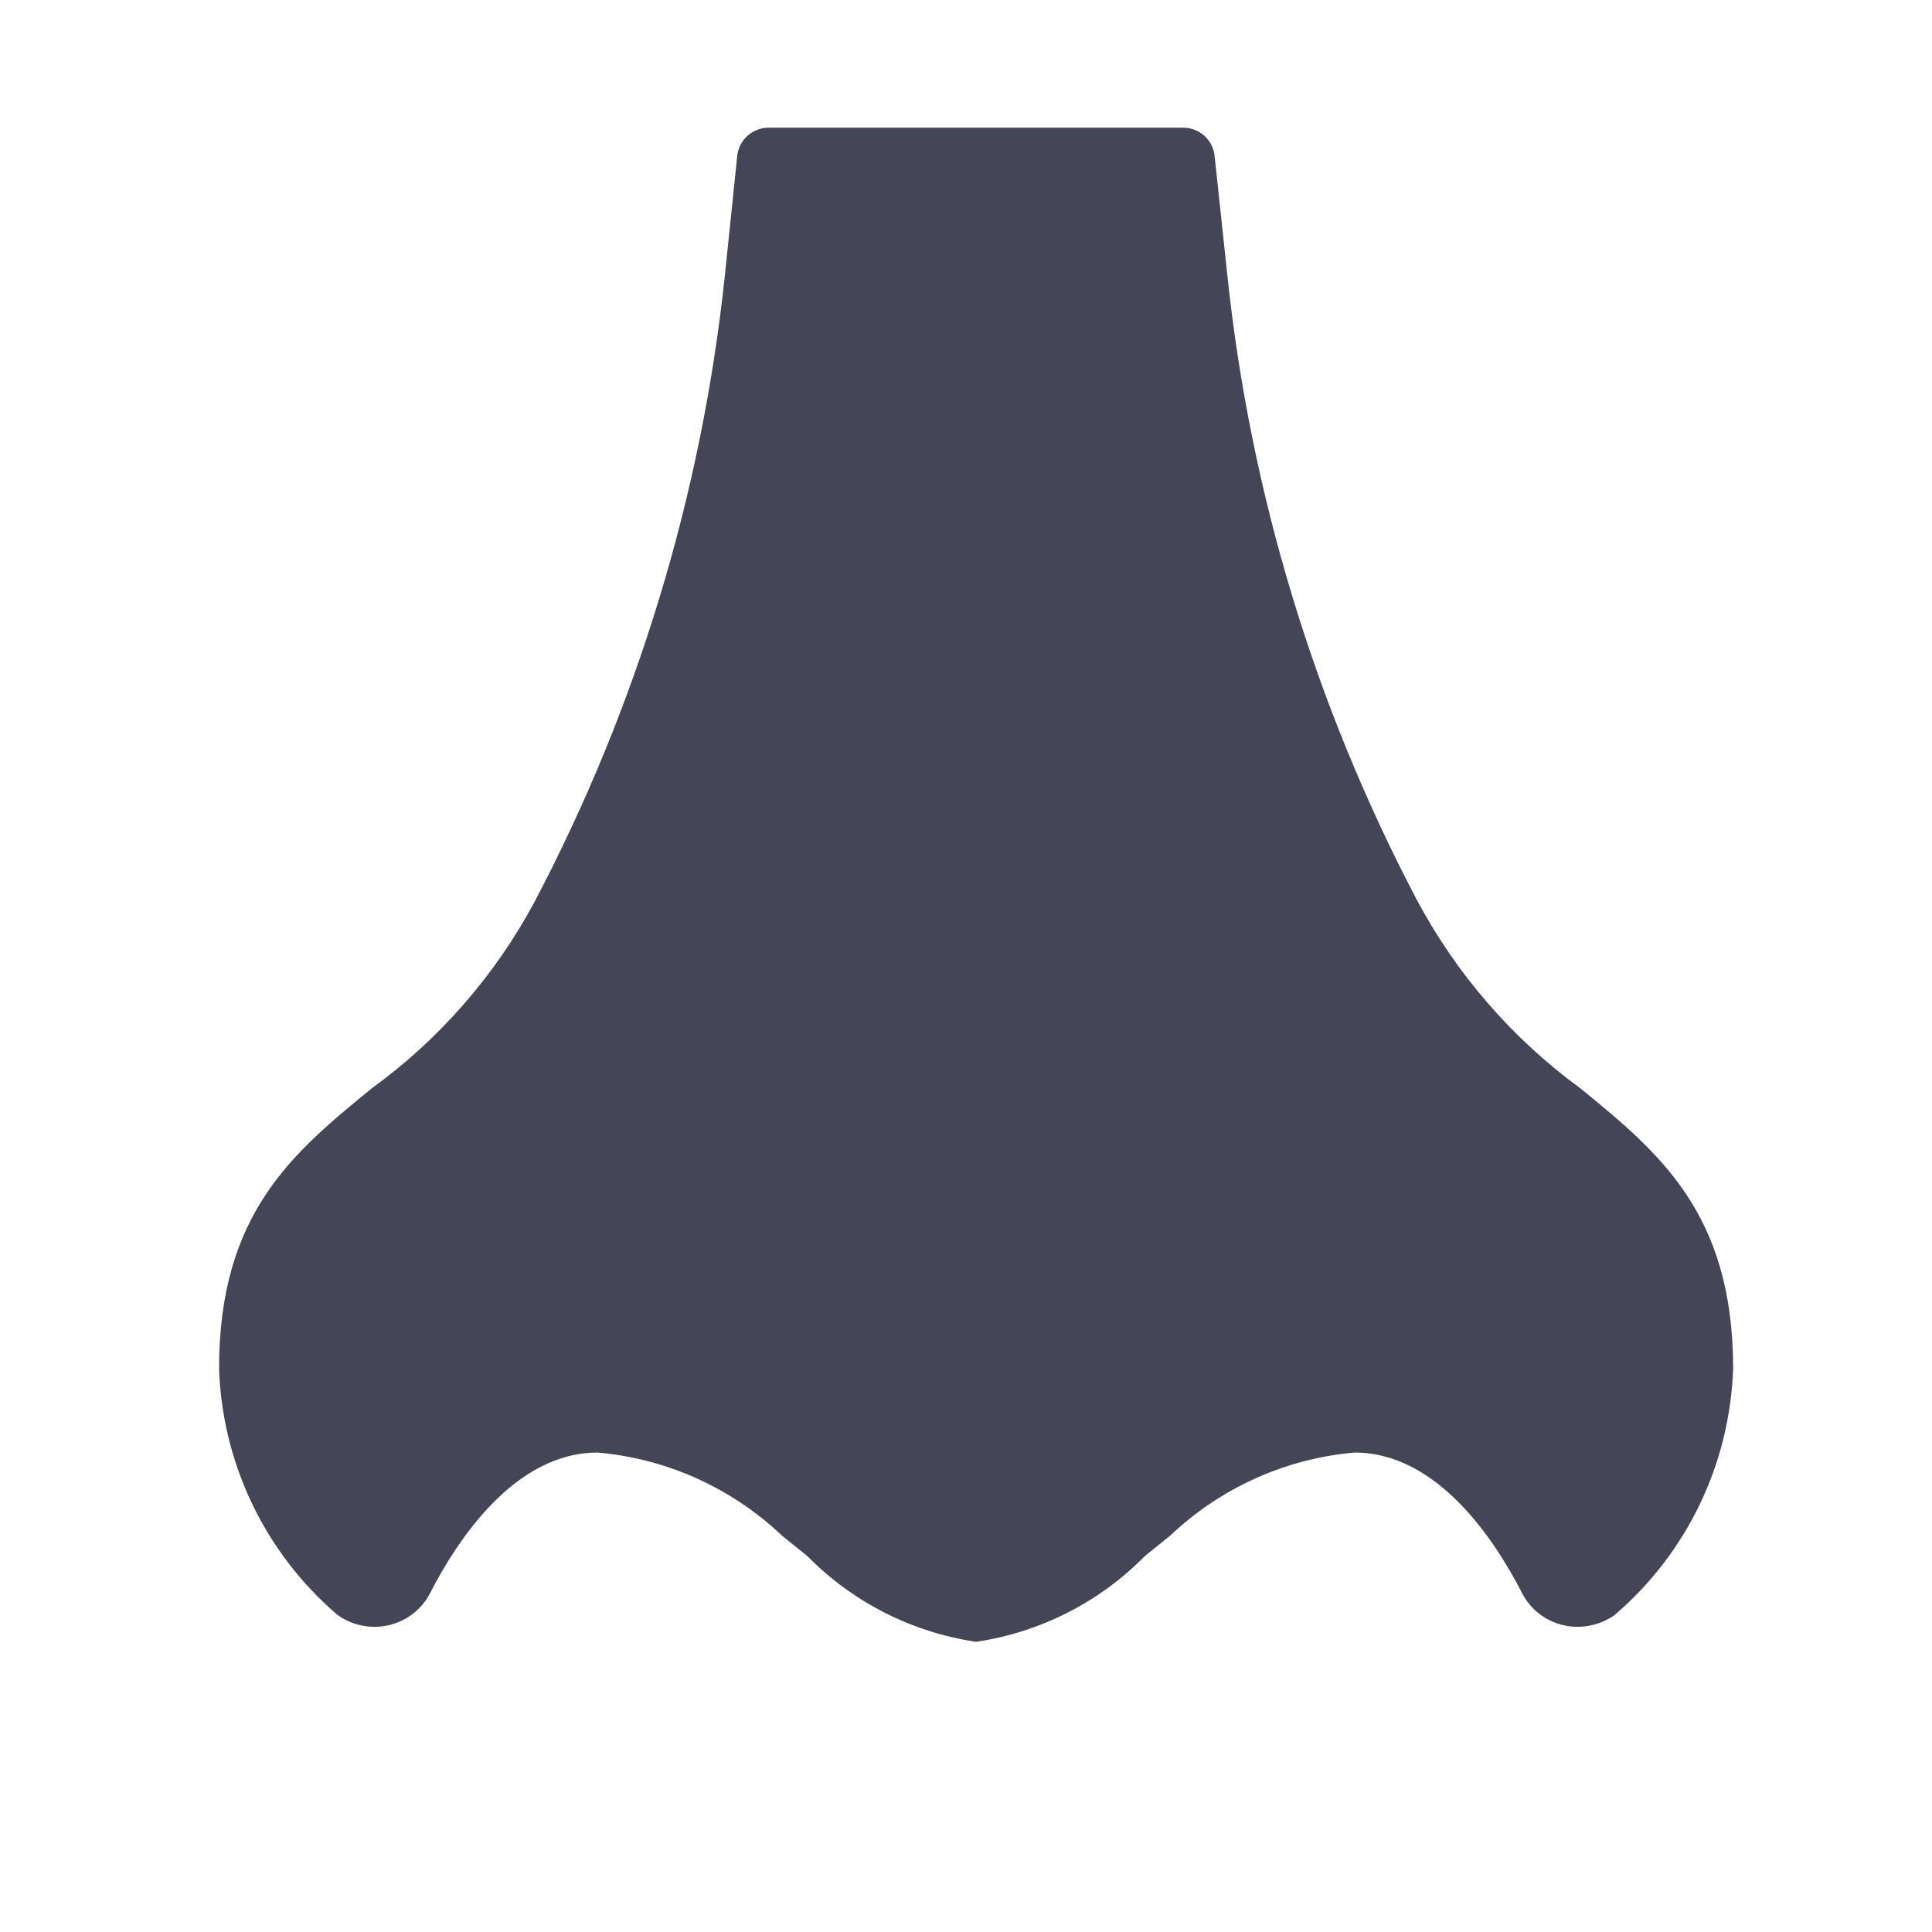 <svg xmlns="http://www.w3.org/2000/svg" width="49" height="49" viewBox="0 0 49 49" fill="none">
  <path d="M40.085 27.605C38.353 26.34 36.931 24.699 35.925 22.805C33.334 17.872 31.704 12.492 31.125 6.95L30.805 3.953C30.784 3.756 30.691 3.574 30.543 3.442C30.395 3.31 30.203 3.237 30.005 3.238H19.498C19.3 3.237 19.108 3.31 18.96 3.442C18.812 3.574 18.719 3.756 18.698 3.953L18.388 6.952C17.803 12.526 16.159 17.936 13.546 22.894C12.544 24.754 11.136 26.364 9.426 27.605C7.436 29.232 5.556 30.771 5.556 34.707C5.595 35.901 5.882 37.073 6.399 38.149C6.916 39.225 7.652 40.182 8.559 40.958C8.747 41.093 8.961 41.185 9.188 41.23C9.414 41.274 9.648 41.269 9.872 41.216C10.093 41.163 10.3 41.063 10.479 40.924C10.658 40.784 10.804 40.607 10.908 40.405C11.588 39.08 13.044 36.84 15.156 36.84C16.907 36.992 18.556 37.735 19.831 38.946L20.471 39.461C21.624 40.634 23.128 41.4 24.756 41.64C26.383 41.4 27.888 40.634 29.041 39.461L29.68 38.946C30.956 37.735 32.604 36.992 34.356 36.84C36.468 36.84 37.924 39.08 38.604 40.405C38.708 40.607 38.854 40.784 39.032 40.924C39.211 41.063 39.418 41.163 39.639 41.216C39.863 41.269 40.096 41.273 40.322 41.229C40.549 41.185 40.763 41.093 40.951 40.96C41.858 40.184 42.594 39.227 43.112 38.15C43.629 37.073 43.916 35.901 43.956 34.707C43.956 30.771 42.076 29.232 40.085 27.605Z" fill="#454558"/>
</svg>